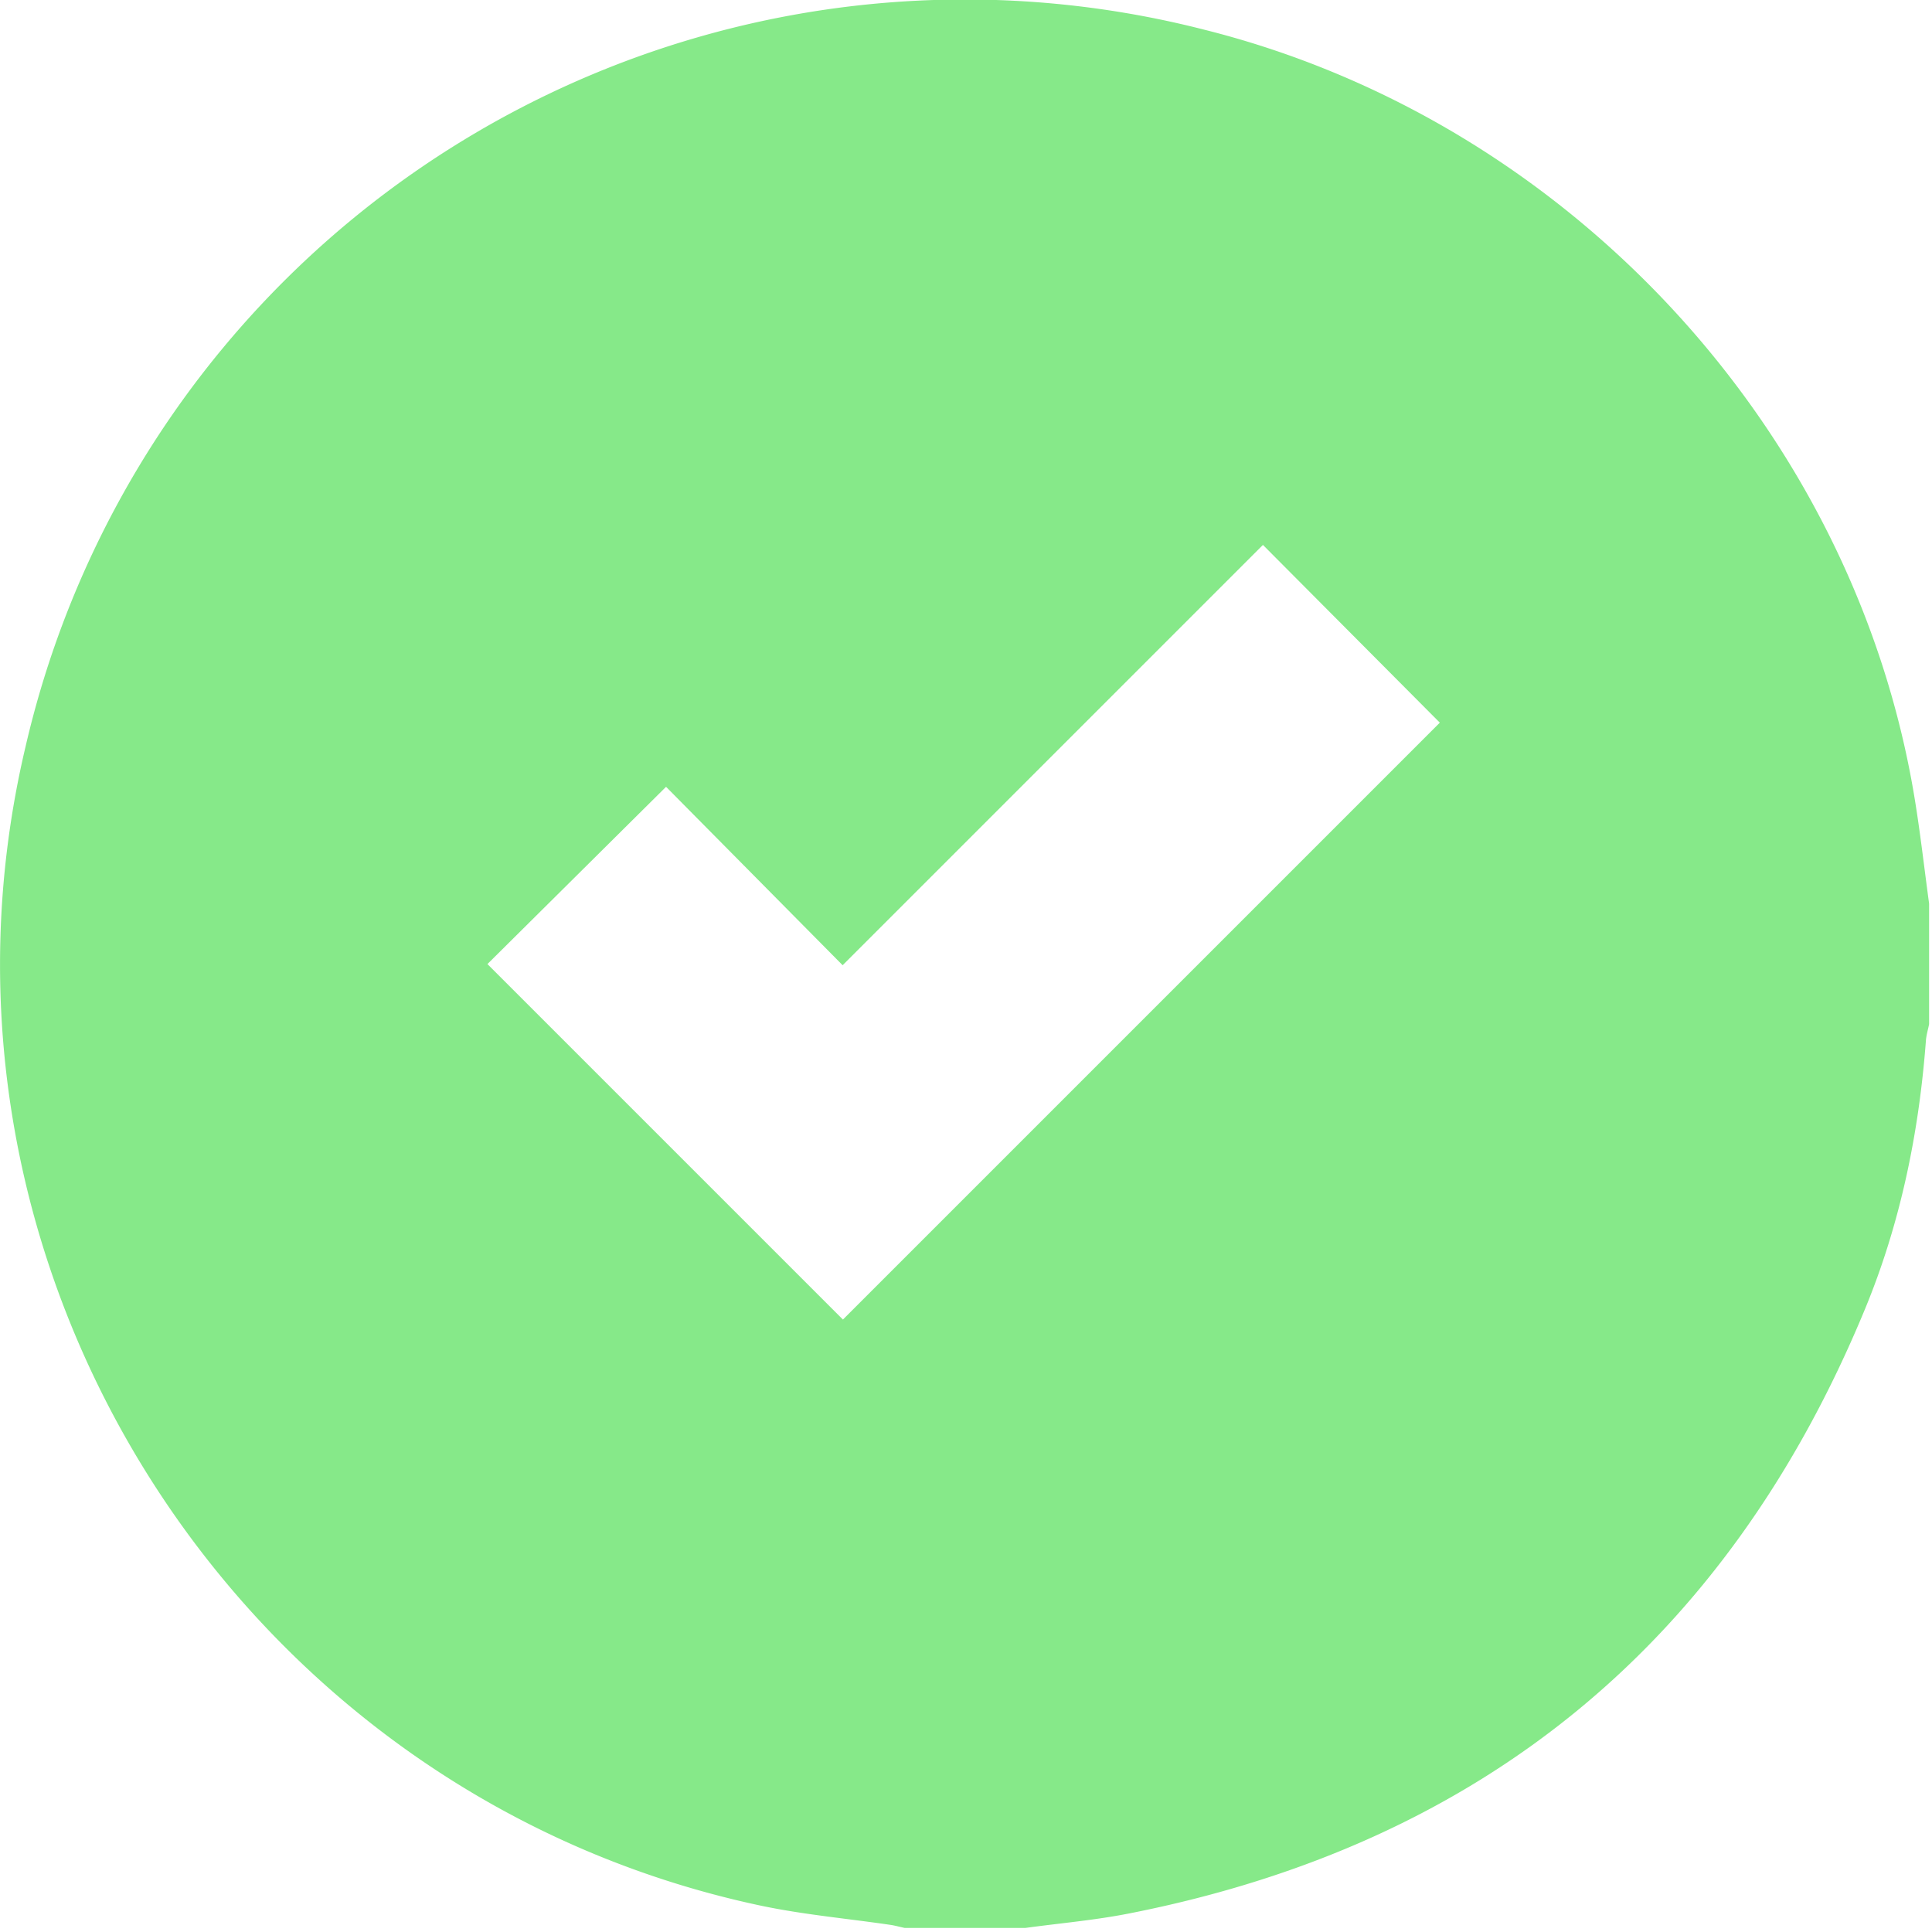 <svg xmlns="http://www.w3.org/2000/svg" width="20" height="20" viewBox="0 0 20 20">
    <path fill="#86E989" fill-rule="evenodd" d="M8.726 13.66l6.179-6.179-1.831-1.84-4.351 4.351-1.828-1.847L5.046 9.98l3.68 3.68M19.97 9.354v1.248c-.011.056-.029.113-.033.17-.072.957-.264 1.891-.63 2.778-1.422 3.442-3.958 5.538-7.618 6.258-.354.07-.717.101-1.075.15H9.366c-.05-.01-.1-.025-.15-.032-.449-.066-.903-.106-1.346-.2-5.418-1.153-8.88-6.62-7.605-11.999a9.98 9.98 0 0 1 12.2-7.42c3.768.943 6.724 4.136 7.354 7.95.06.364.101.731.151 1.097"/>
</svg>

